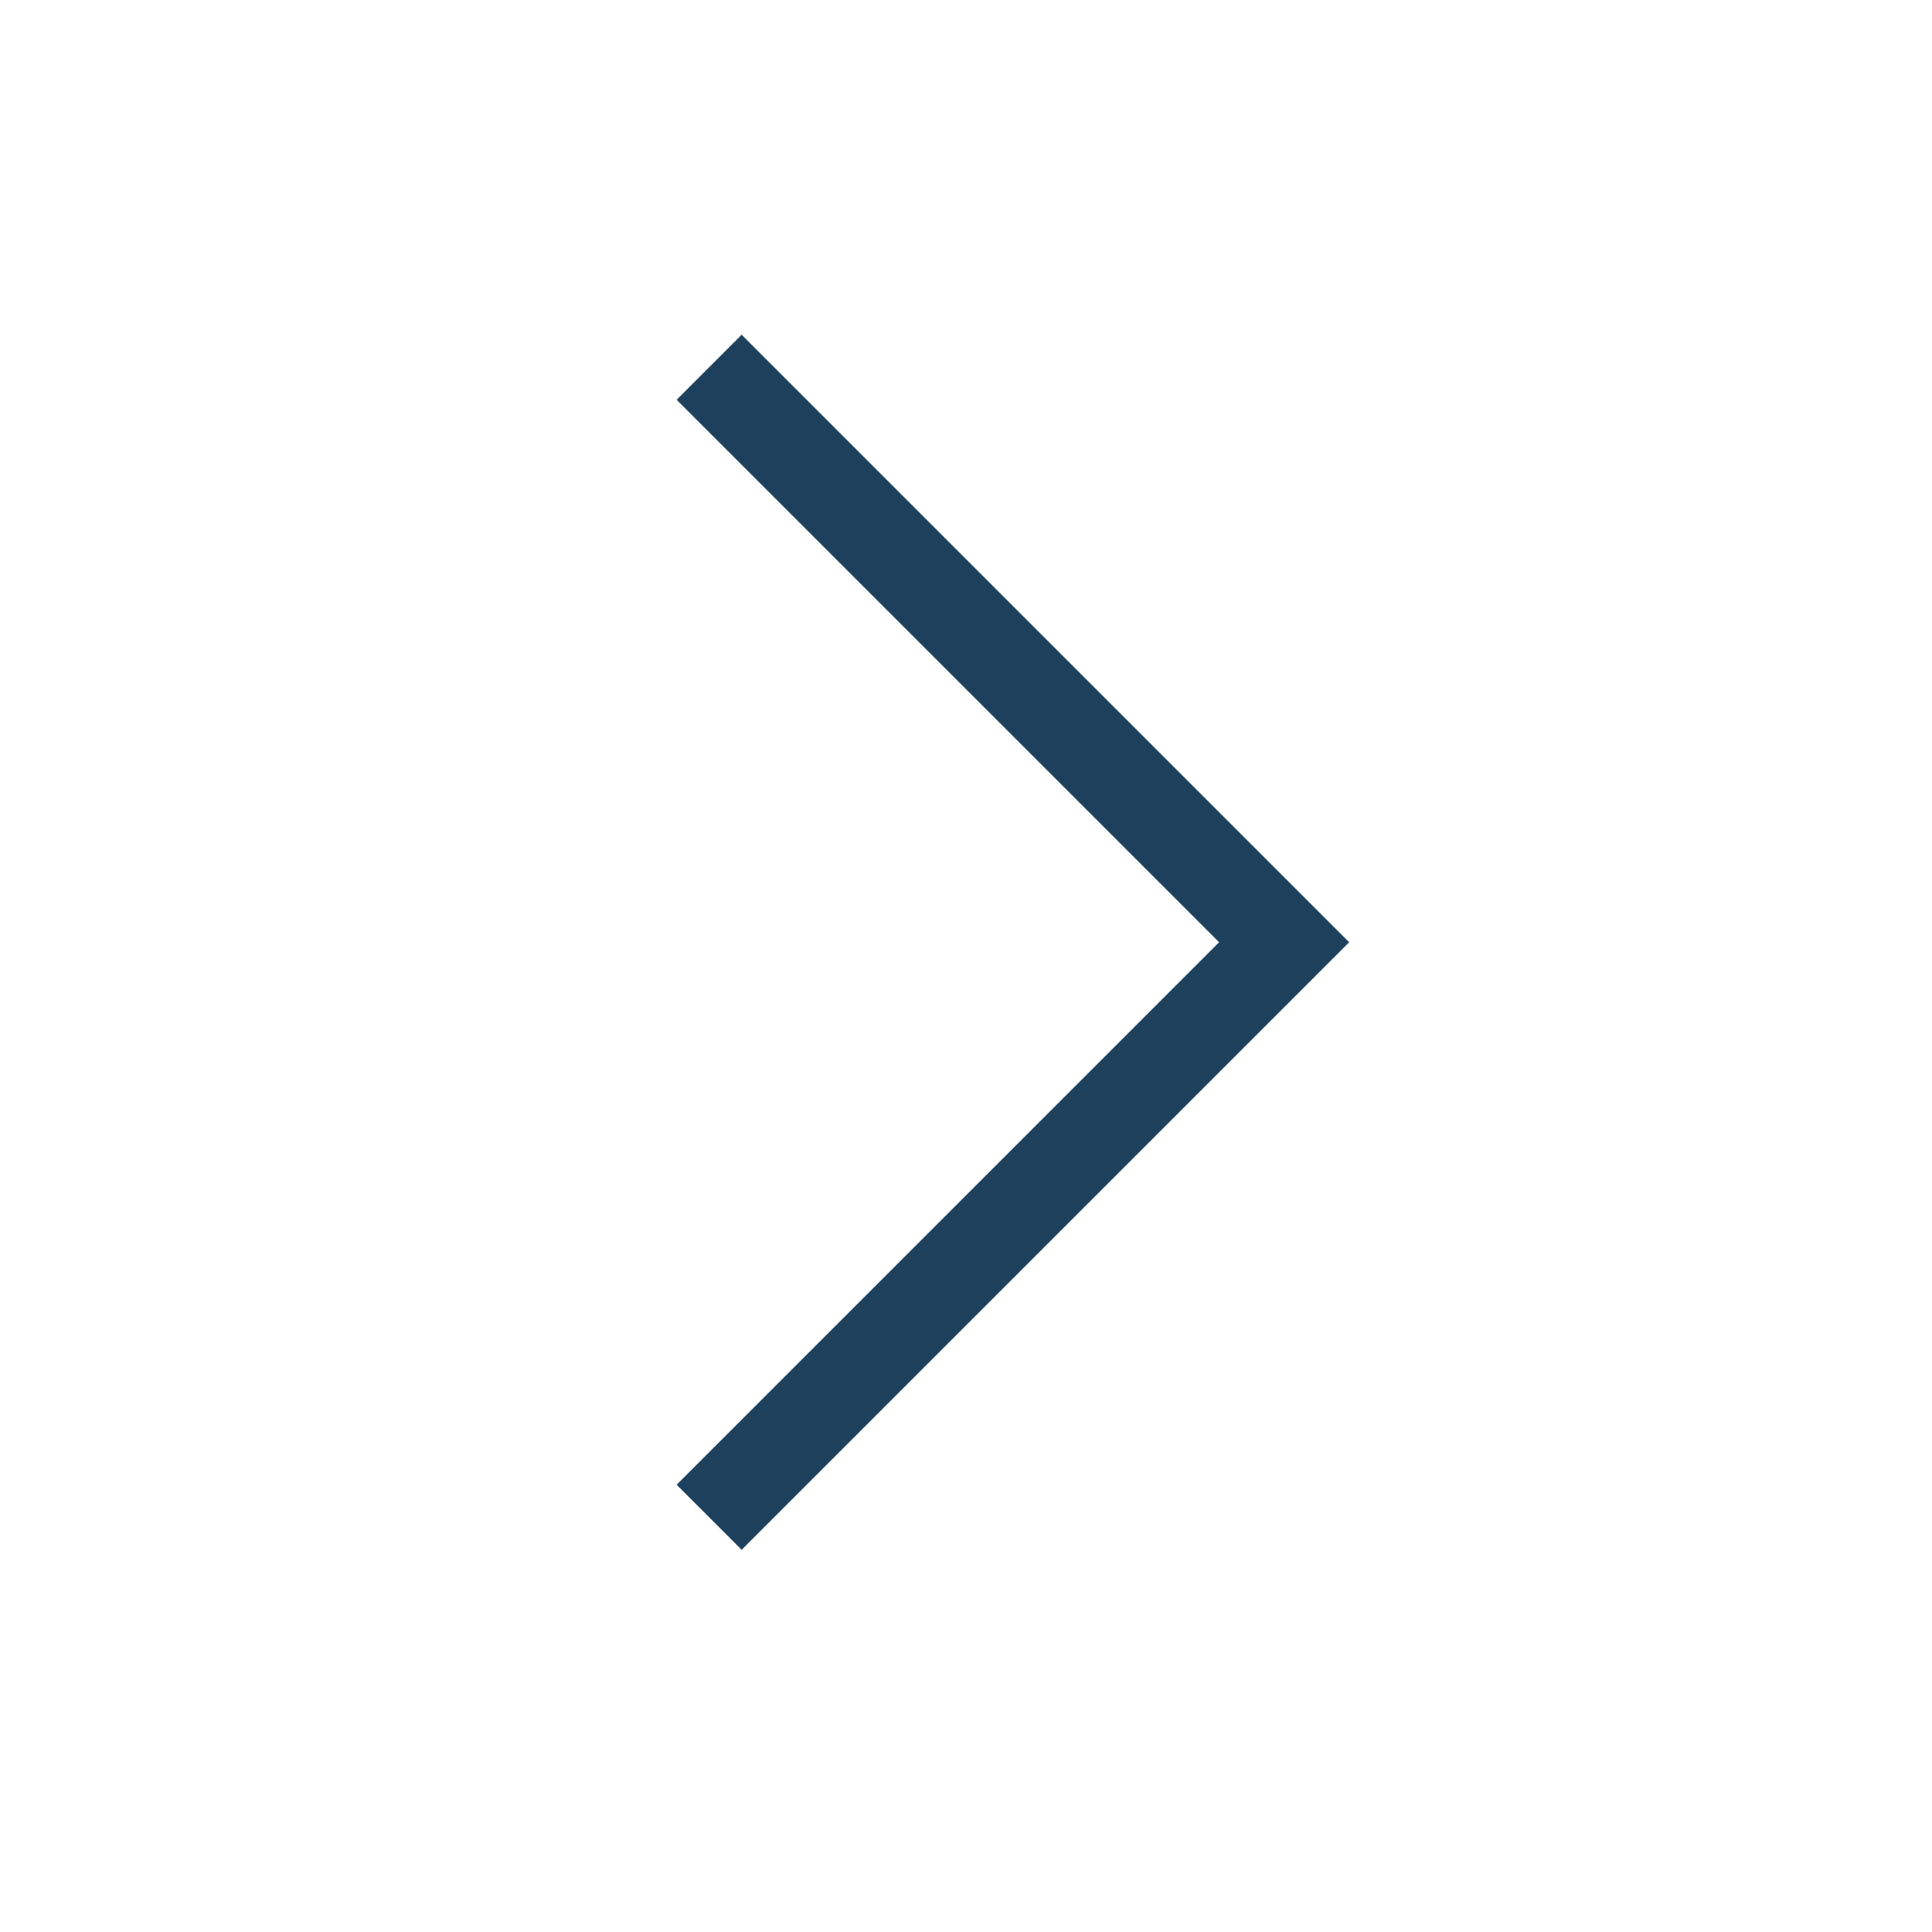 <svg width="21" height="21" viewBox="0 0 21 21" fill="none" xmlns="http://www.w3.org/2000/svg">
<path d="M7.708 16.492L13.958 10.242L7.708 3.992" stroke="#1D405C" strokeWidth="1.667" strokeLinecap="round" strokeLinejoin="round"/>
</svg>
